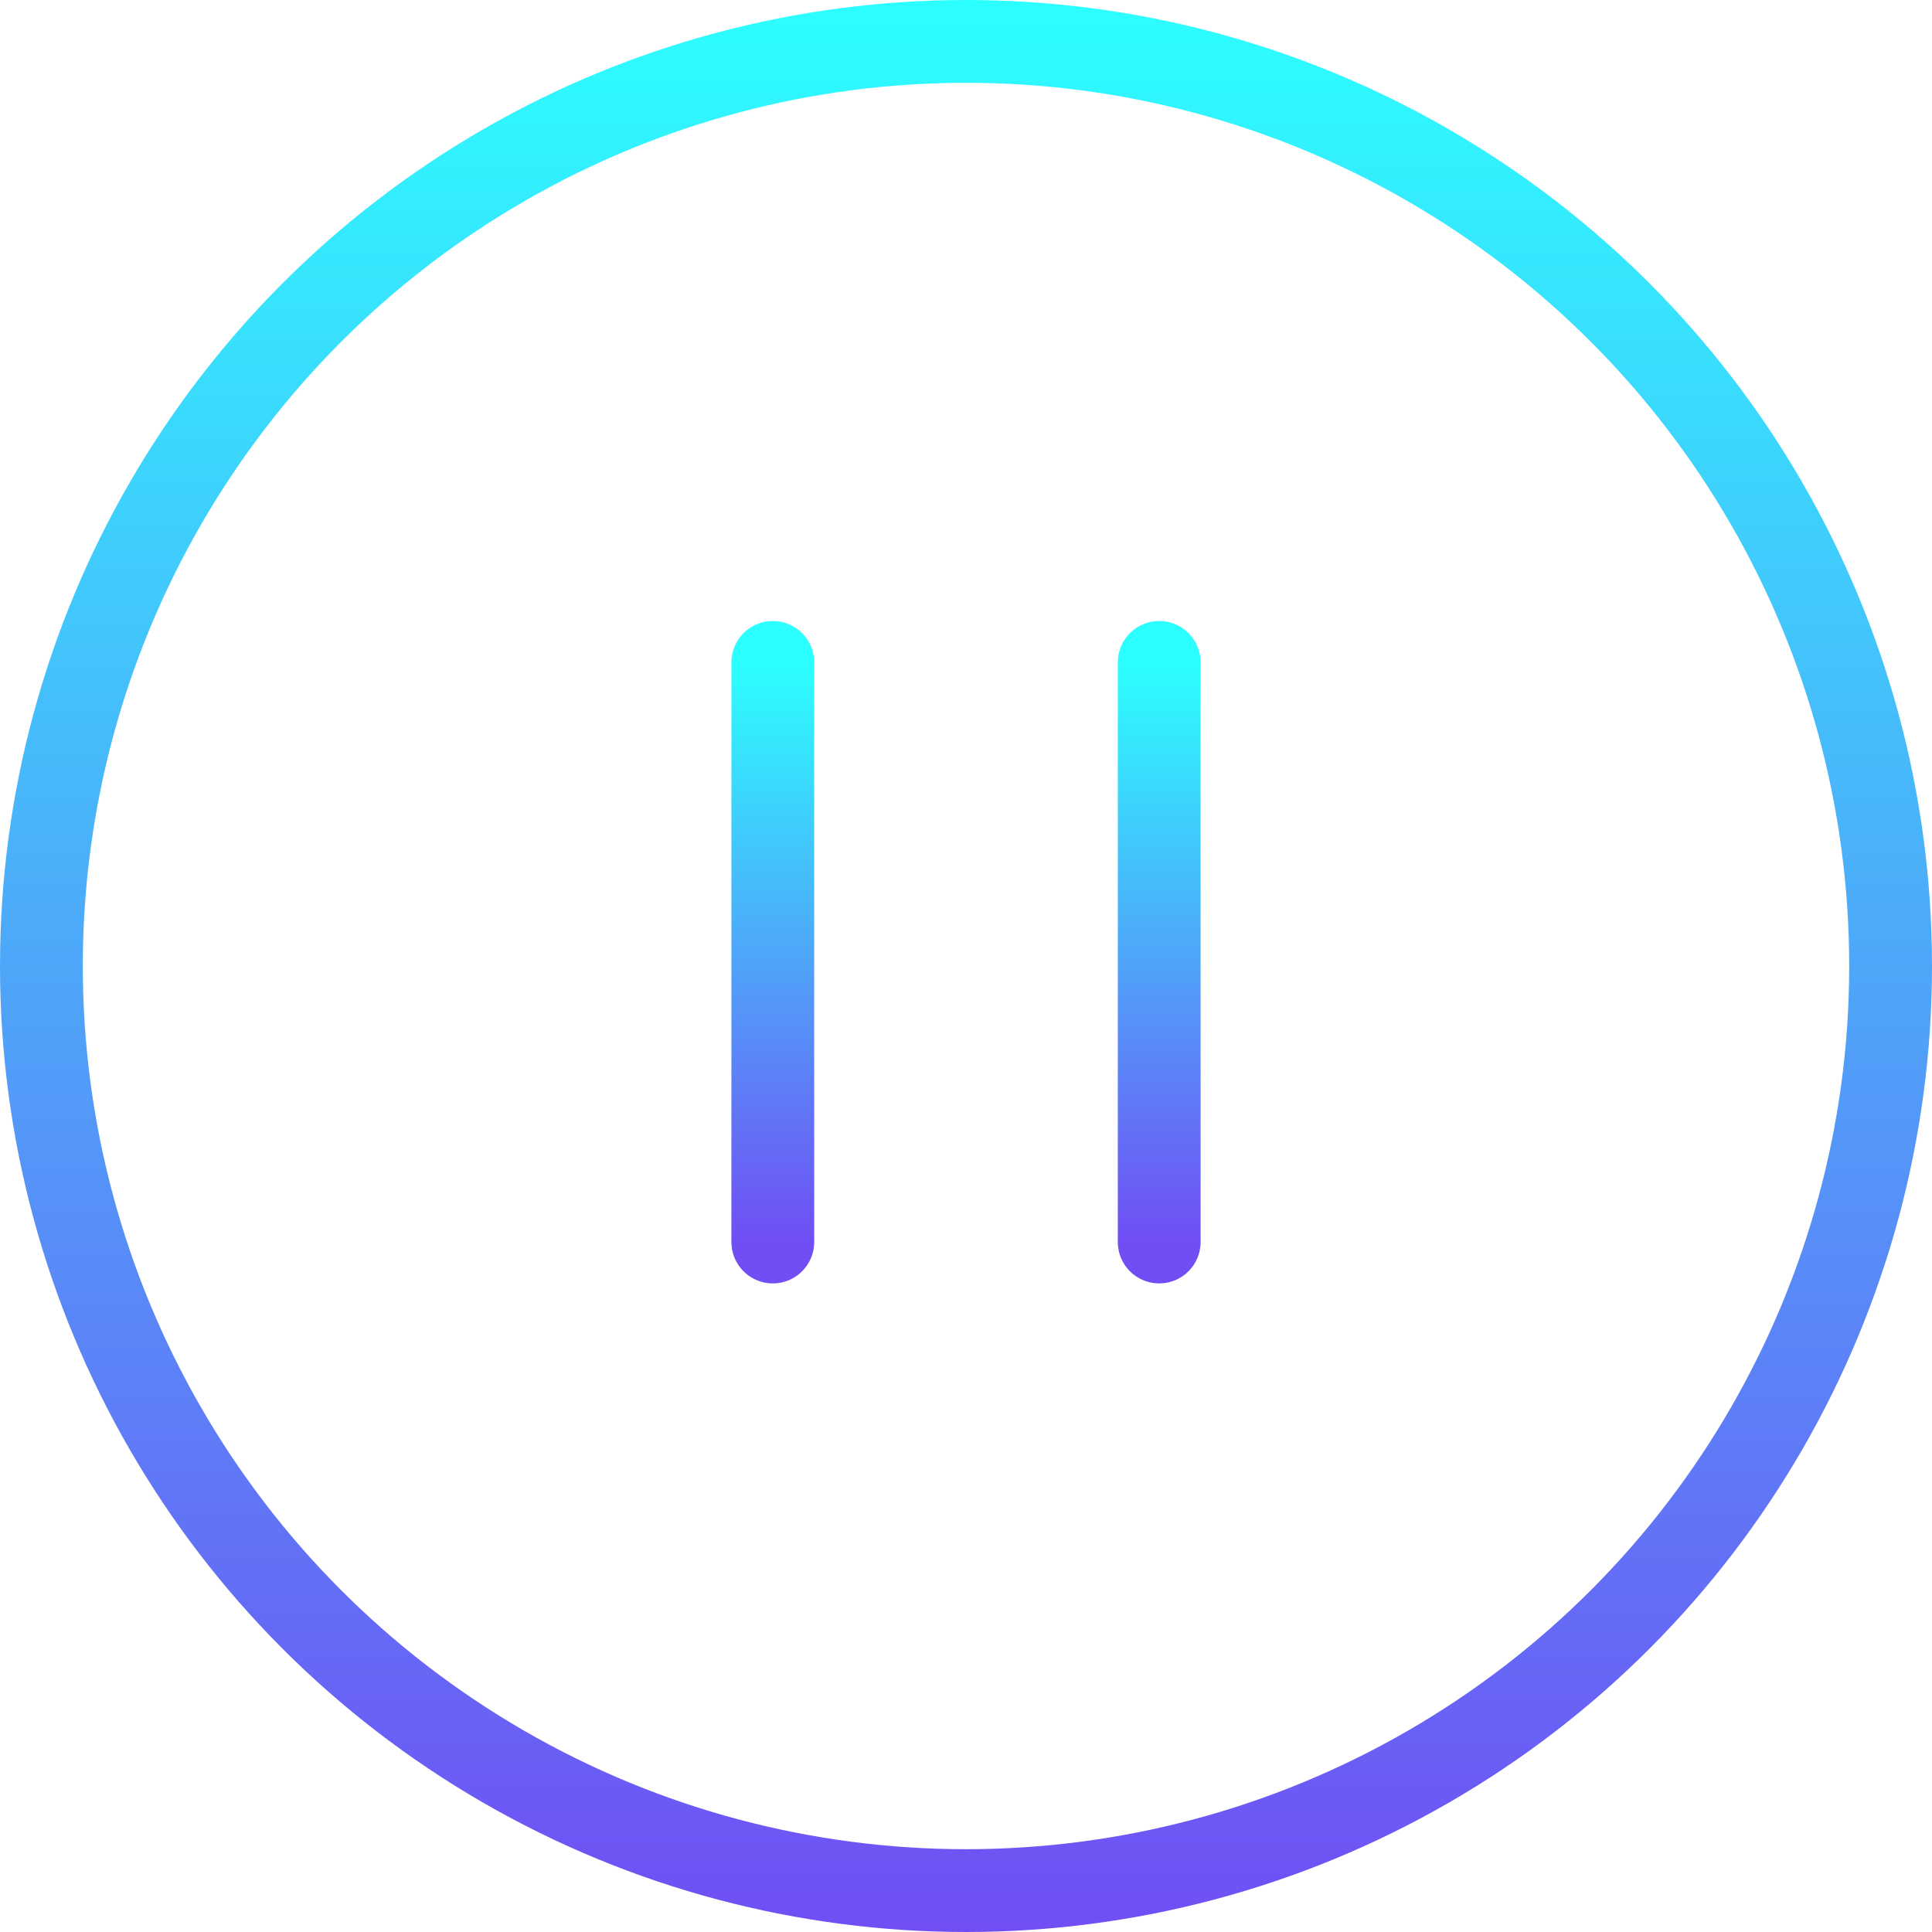 <svg width="70" height="70" viewBox="0 0 70 70" fill="none" xmlns="http://www.w3.org/2000/svg">
<circle cx="35" cy="35" r="33.5" stroke="url(#paint0_linear_314_10)" stroke-width="3"/>
<path d="M28 24V45" stroke="url(#paint1_linear_314_10)" stroke-width="3" stroke-linecap="round"/>
<path d="M42 24V45" stroke="url(#paint2_linear_314_10)" stroke-width="3" stroke-linecap="round"/>
<defs>
<linearGradient id="paint0_linear_314_10" x1="35" y1="0" x2="35" y2="70" gradientUnits="userSpaceOnUse">
<stop stop-color="#2CFFFF"/>
<stop offset="1" stop-color="#704EF4"/>
</linearGradient>
<linearGradient id="paint1_linear_314_10" x1="28.5" y1="24" x2="28.5" y2="45" gradientUnits="userSpaceOnUse">
<stop stop-color="#2CFFFF"/>
<stop offset="1" stop-color="#704EF4"/>
</linearGradient>
<linearGradient id="paint2_linear_314_10" x1="42.5" y1="24" x2="42.5" y2="45" gradientUnits="userSpaceOnUse">
<stop stop-color="#2CFFFF"/>
<stop offset="1" stop-color="#704EF4"/>
</linearGradient>
</defs>
</svg>
